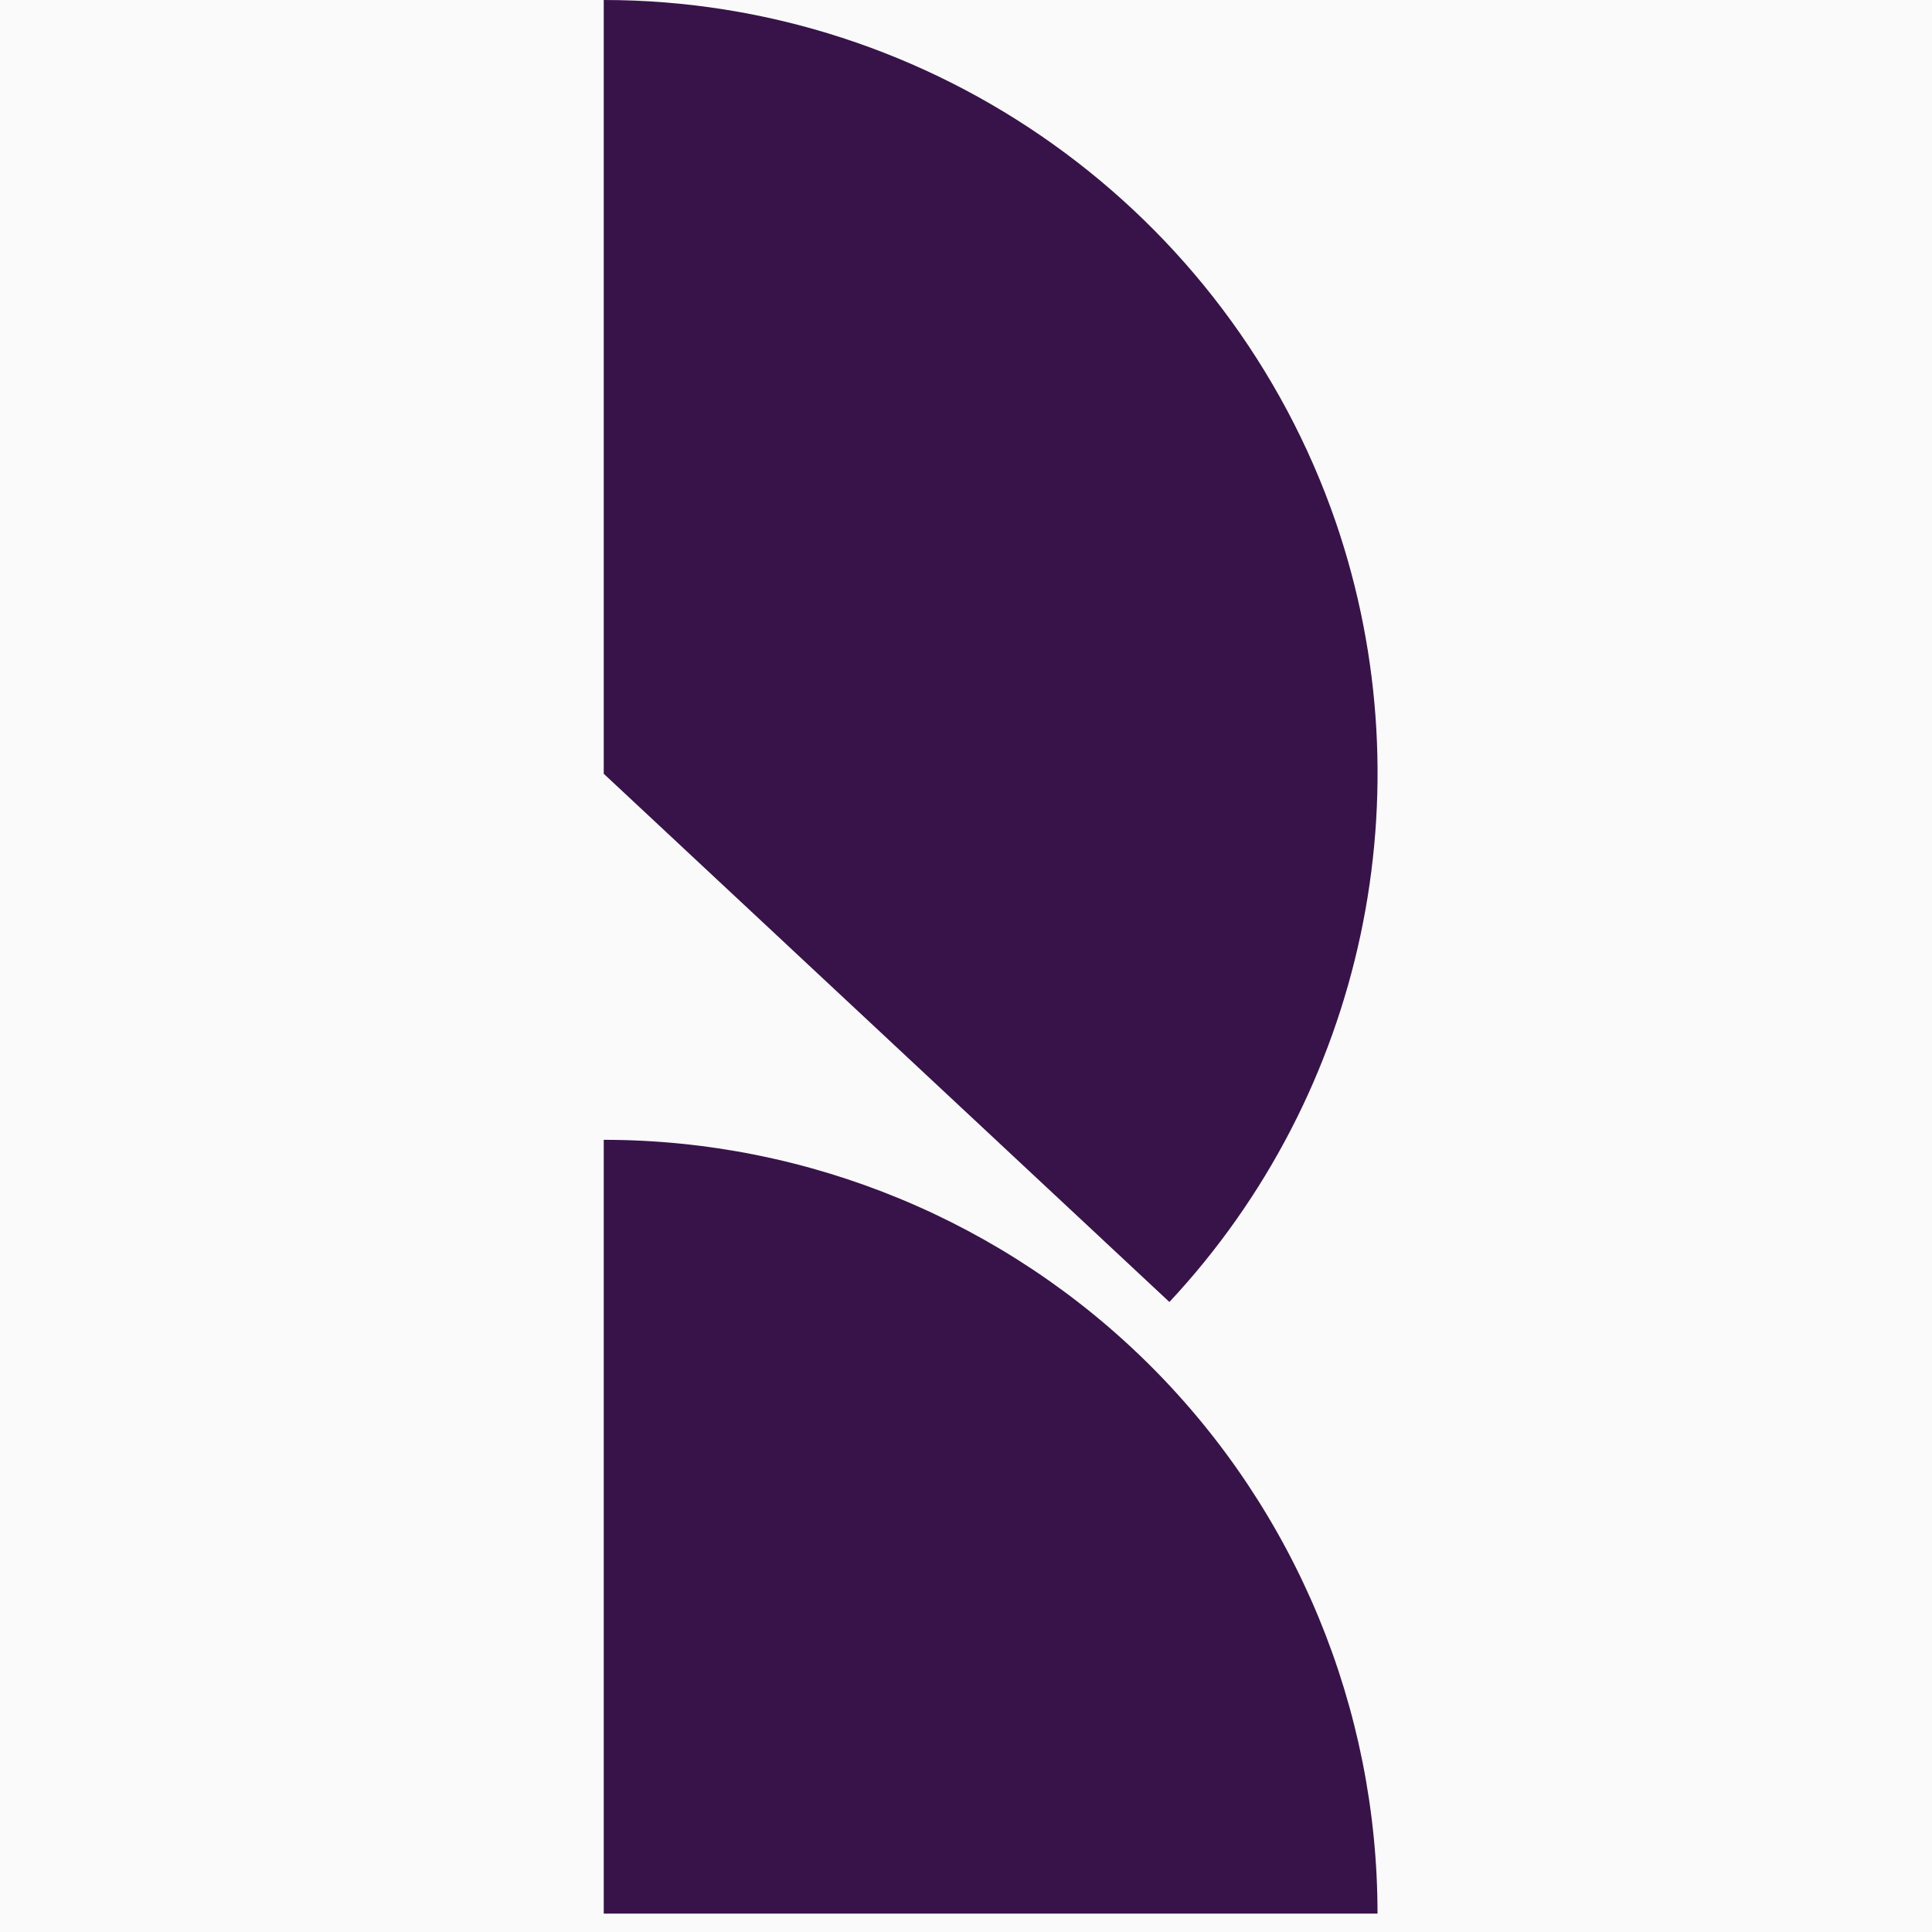 <svg width="32" height="32" viewBox="0 0 32 32" fill="none" xmlns="http://www.w3.org/2000/svg">
    <rect width="32" height="32" fill="#FAFAFA" />
    <g clip-path="url(#clip0_3720_349)">
        <path
            d="M19.064 22.631C16.662 20.23 13.397 18.879 10 18.879V31.695H22.816C22.816 28.298 21.466 25.033 19.064 22.631Z"
            fill="#37134A" />
        <path
            d="M19.369 21.565C22.598 18.107 23.659 13.131 22.126 8.652C20.349 3.488 15.459 0 10 0V12.816L19.369 21.565Z"
            fill="#37134A" />
    </g>
    <defs>
        <clipPath id="clip0_3720_349">
            <rect width="13" height="32" fill="white" transform="translate(10)" />
        </clipPath>
    </defs>
</svg>